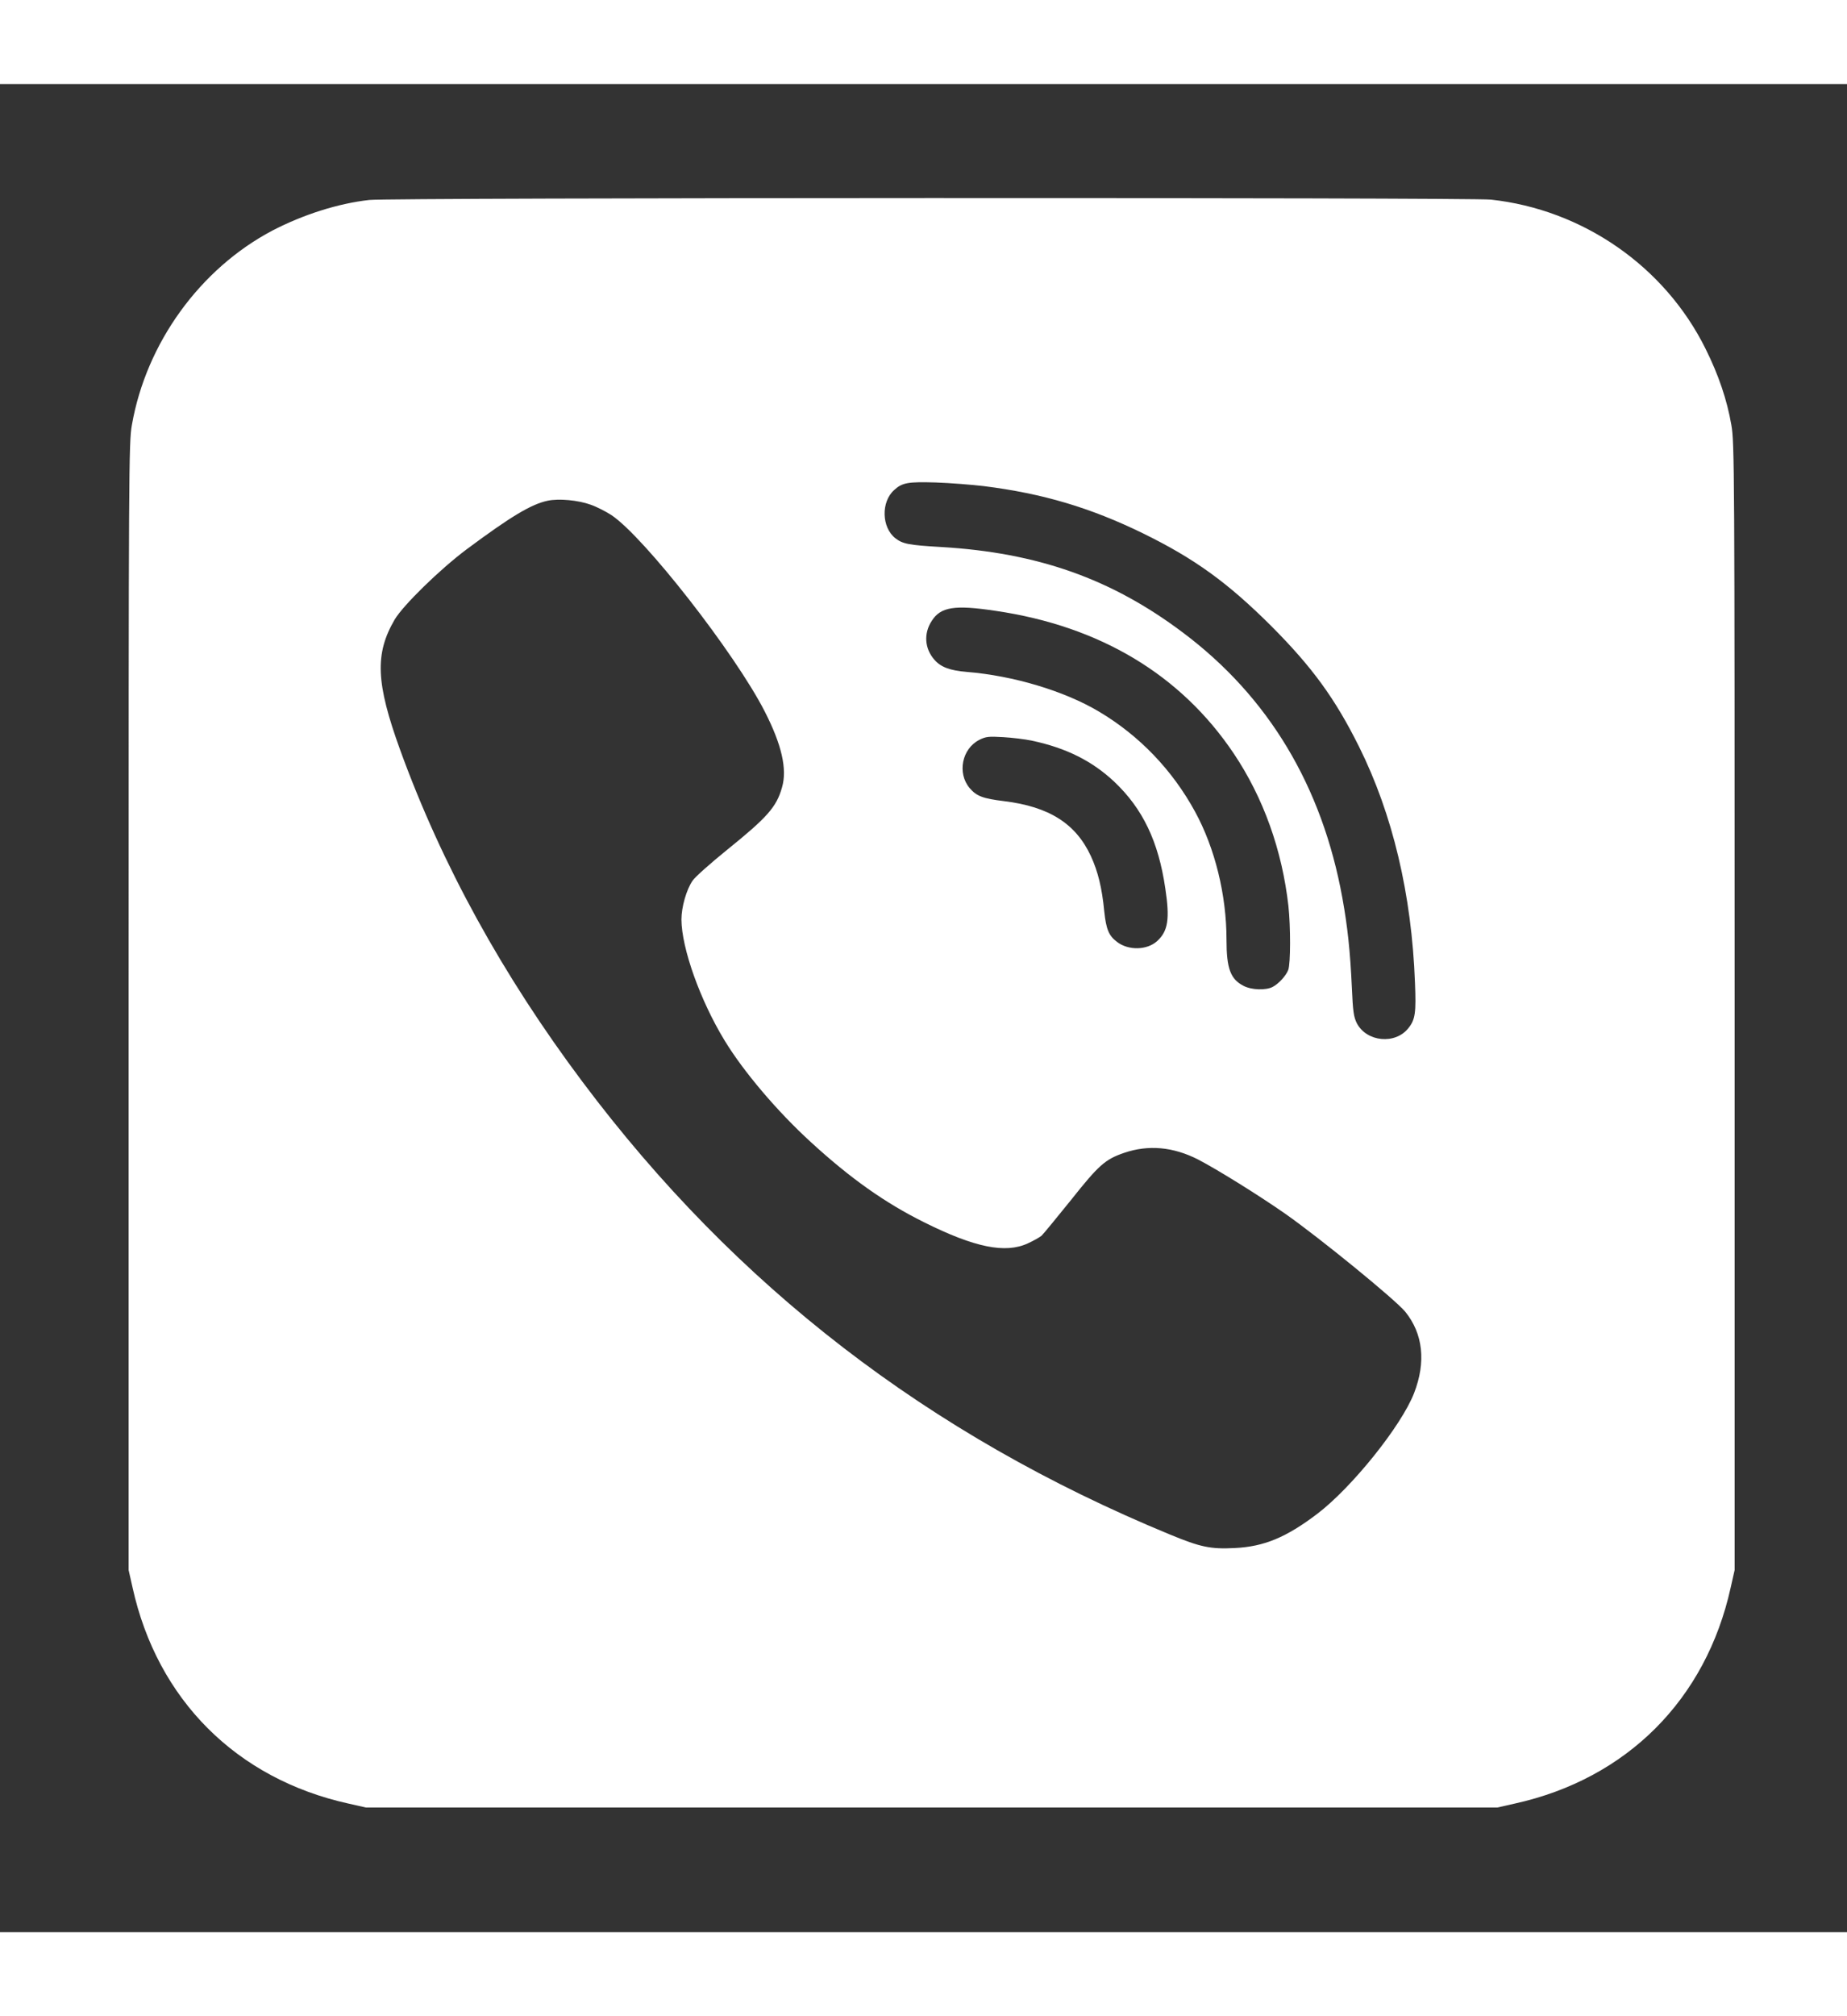 <?xml version="1.0" ?><svg height="24px" id="Layer_1" style="enable-background:new 0 0 56.7 56.7;" version="1.1" viewBox="0 0 56.7 56.7" width="22px" xml:space="preserve" xmlns="http://www.w3.org/2000/svg" xmlns:xlink="http://www.w3.org/1999/xlink"><rect x="0" y="0" width="56.7" height="56.7" fill="#333333" stroke="none"/><g transform="translate(0,950) scale(0.1,-0.1)"><path fill="white" d="M113.383,9464.427c-9.554-1.056-20.323-4.487-29.771-9.396c-22.223-11.718-38.745-34.522-43.126-59.648   c-0.951-5.331-1.003-12.51-1.003-178.415v-172.873l1.215-5.384c7.601-34.363,31.882-58.645,66.246-66.246   l5.384-1.214h173.665h173.665l5.384,1.214c34.363,7.601,58.645,31.883,66.246,66.246l1.214,5.384v172.873   c0,165.905-0.053,173.084-1.002,178.415c-1.32,7.707-3.959,15.467-7.971,23.489   c-12.51,25.18-37.636,42.599-65.823,45.66C451.264,9465.219,119.612,9465.165,113.383,9464.427z M301.986,9376.644   c18.158-2.269,32.833-6.65,48.933-14.516c15.835-7.76,25.97-15.097,39.378-28.451   c12.563-12.616,19.531-22.17,26.921-37.003c10.293-20.692,16.153-45.29,17.155-72.369   c0.37-9.236,0.106-11.296-2.006-13.935c-4.011-5.121-12.827-4.275-15.835,1.478   c-0.951,1.9-1.215,3.536-1.531,10.927c-0.528,11.349-1.319,18.686-2.903,27.448   c-6.229,34.363-22.698,61.812-48.985,81.501c-21.906,16.469-44.551,24.493-74.216,26.234   c-10.03,0.581-11.771,0.95-14.041,2.692c-4.224,3.325-4.434,11.137-0.37,14.779   c2.481,2.271,4.223,2.587,12.827,2.323C291.799,9377.595,298.397,9377.066,301.986,9376.644z M181.318,9370.943   c1.848-0.634,4.698-2.111,6.335-3.167c10.029-6.651,37.953-42.387,47.085-60.228   c5.225-10.188,6.967-17.736,5.331-23.331c-1.69-6.018-4.487-9.185-16.997-19.268   c-5.015-4.064-9.713-8.233-10.451-9.343c-1.901-2.745-3.432-8.129-3.432-11.93   c0.054-8.815,5.754-24.809,13.25-37.108c5.806-9.554,16.204-21.8,26.498-31.195   c12.088-11.086,22.75-18.634,34.786-24.599c15.466-7.706,24.915-9.659,31.83-6.44   c1.742,0.792,3.589,1.849,4.17,2.322c0.527,0.476,4.592,5.438,9.026,10.927   c8.551,10.77,10.504,12.511,16.363,14.517c7.443,2.533,15.044,1.848,22.698-2.059   c5.807-3.009,18.475-10.874,26.657-16.574c10.768-7.549,33.782-26.341,36.898-30.089   c5.489-6.756,6.44-15.412,2.744-24.968c-3.906-10.081-19.108-28.979-29.718-37.055   c-9.607-7.285-16.416-10.081-25.389-10.504c-7.39-0.369-10.451,0.264-19.9,4.17   c-74.111,30.562-133.283,76.169-180.263,138.826c-24.545,32.727-43.231,66.668-56.006,101.876   c-7.442,20.533-7.811,29.454-1.689,39.959c2.64,4.434,13.883,15.413,22.065,21.536   c13.619,10.135,19.9,13.883,24.915,14.938C171.553,9372.897,177.517,9372.315,181.318,9370.943z M305.628,9338.374   c32.041-4.697,56.85-19.583,73.108-43.759c9.132-13.618,14.833-29.612,16.786-46.768   c0.686-6.282,0.686-17.736-0.053-19.637c-0.687-1.795-2.904-4.223-4.804-5.226   c-2.058-1.056-6.439-0.95-8.867,0.316c-4.065,2.059-5.279,5.332-5.279,14.199c0,13.672-3.537,28.082-9.659,39.273   c-6.968,12.774-17.102,23.331-29.454,30.669c-10.61,6.334-26.287,11.032-40.592,12.193   c-5.173,0.423-8.024,1.478-9.977,3.748c-3.008,3.431-3.326,8.076-0.792,11.929   C288.79,9339.589,293.012,9340.275,305.628,9338.374z M316.872,9298.522c10.399-2.217,18.37-6.176,25.179-12.563   c8.762-8.286,13.566-18.316,15.677-32.727c1.425-9.396,0.845-13.091-2.481-16.152   c-3.114-2.851-8.867-2.956-12.352-0.264c-2.534,1.9-3.326,3.906-3.906,9.343   c-0.686,7.231-1.953,12.299-4.117,16.997c-4.646,9.977-12.827,15.149-26.657,16.839   c-6.494,0.792-8.447,1.53-10.557,4.011c-3.854,4.593-2.376,12.036,2.955,14.78   c2.007,1.003,2.851,1.109,7.285,0.845C310.643,9299.472,314.708,9298.997,316.872,9298.522z"/></g></svg>